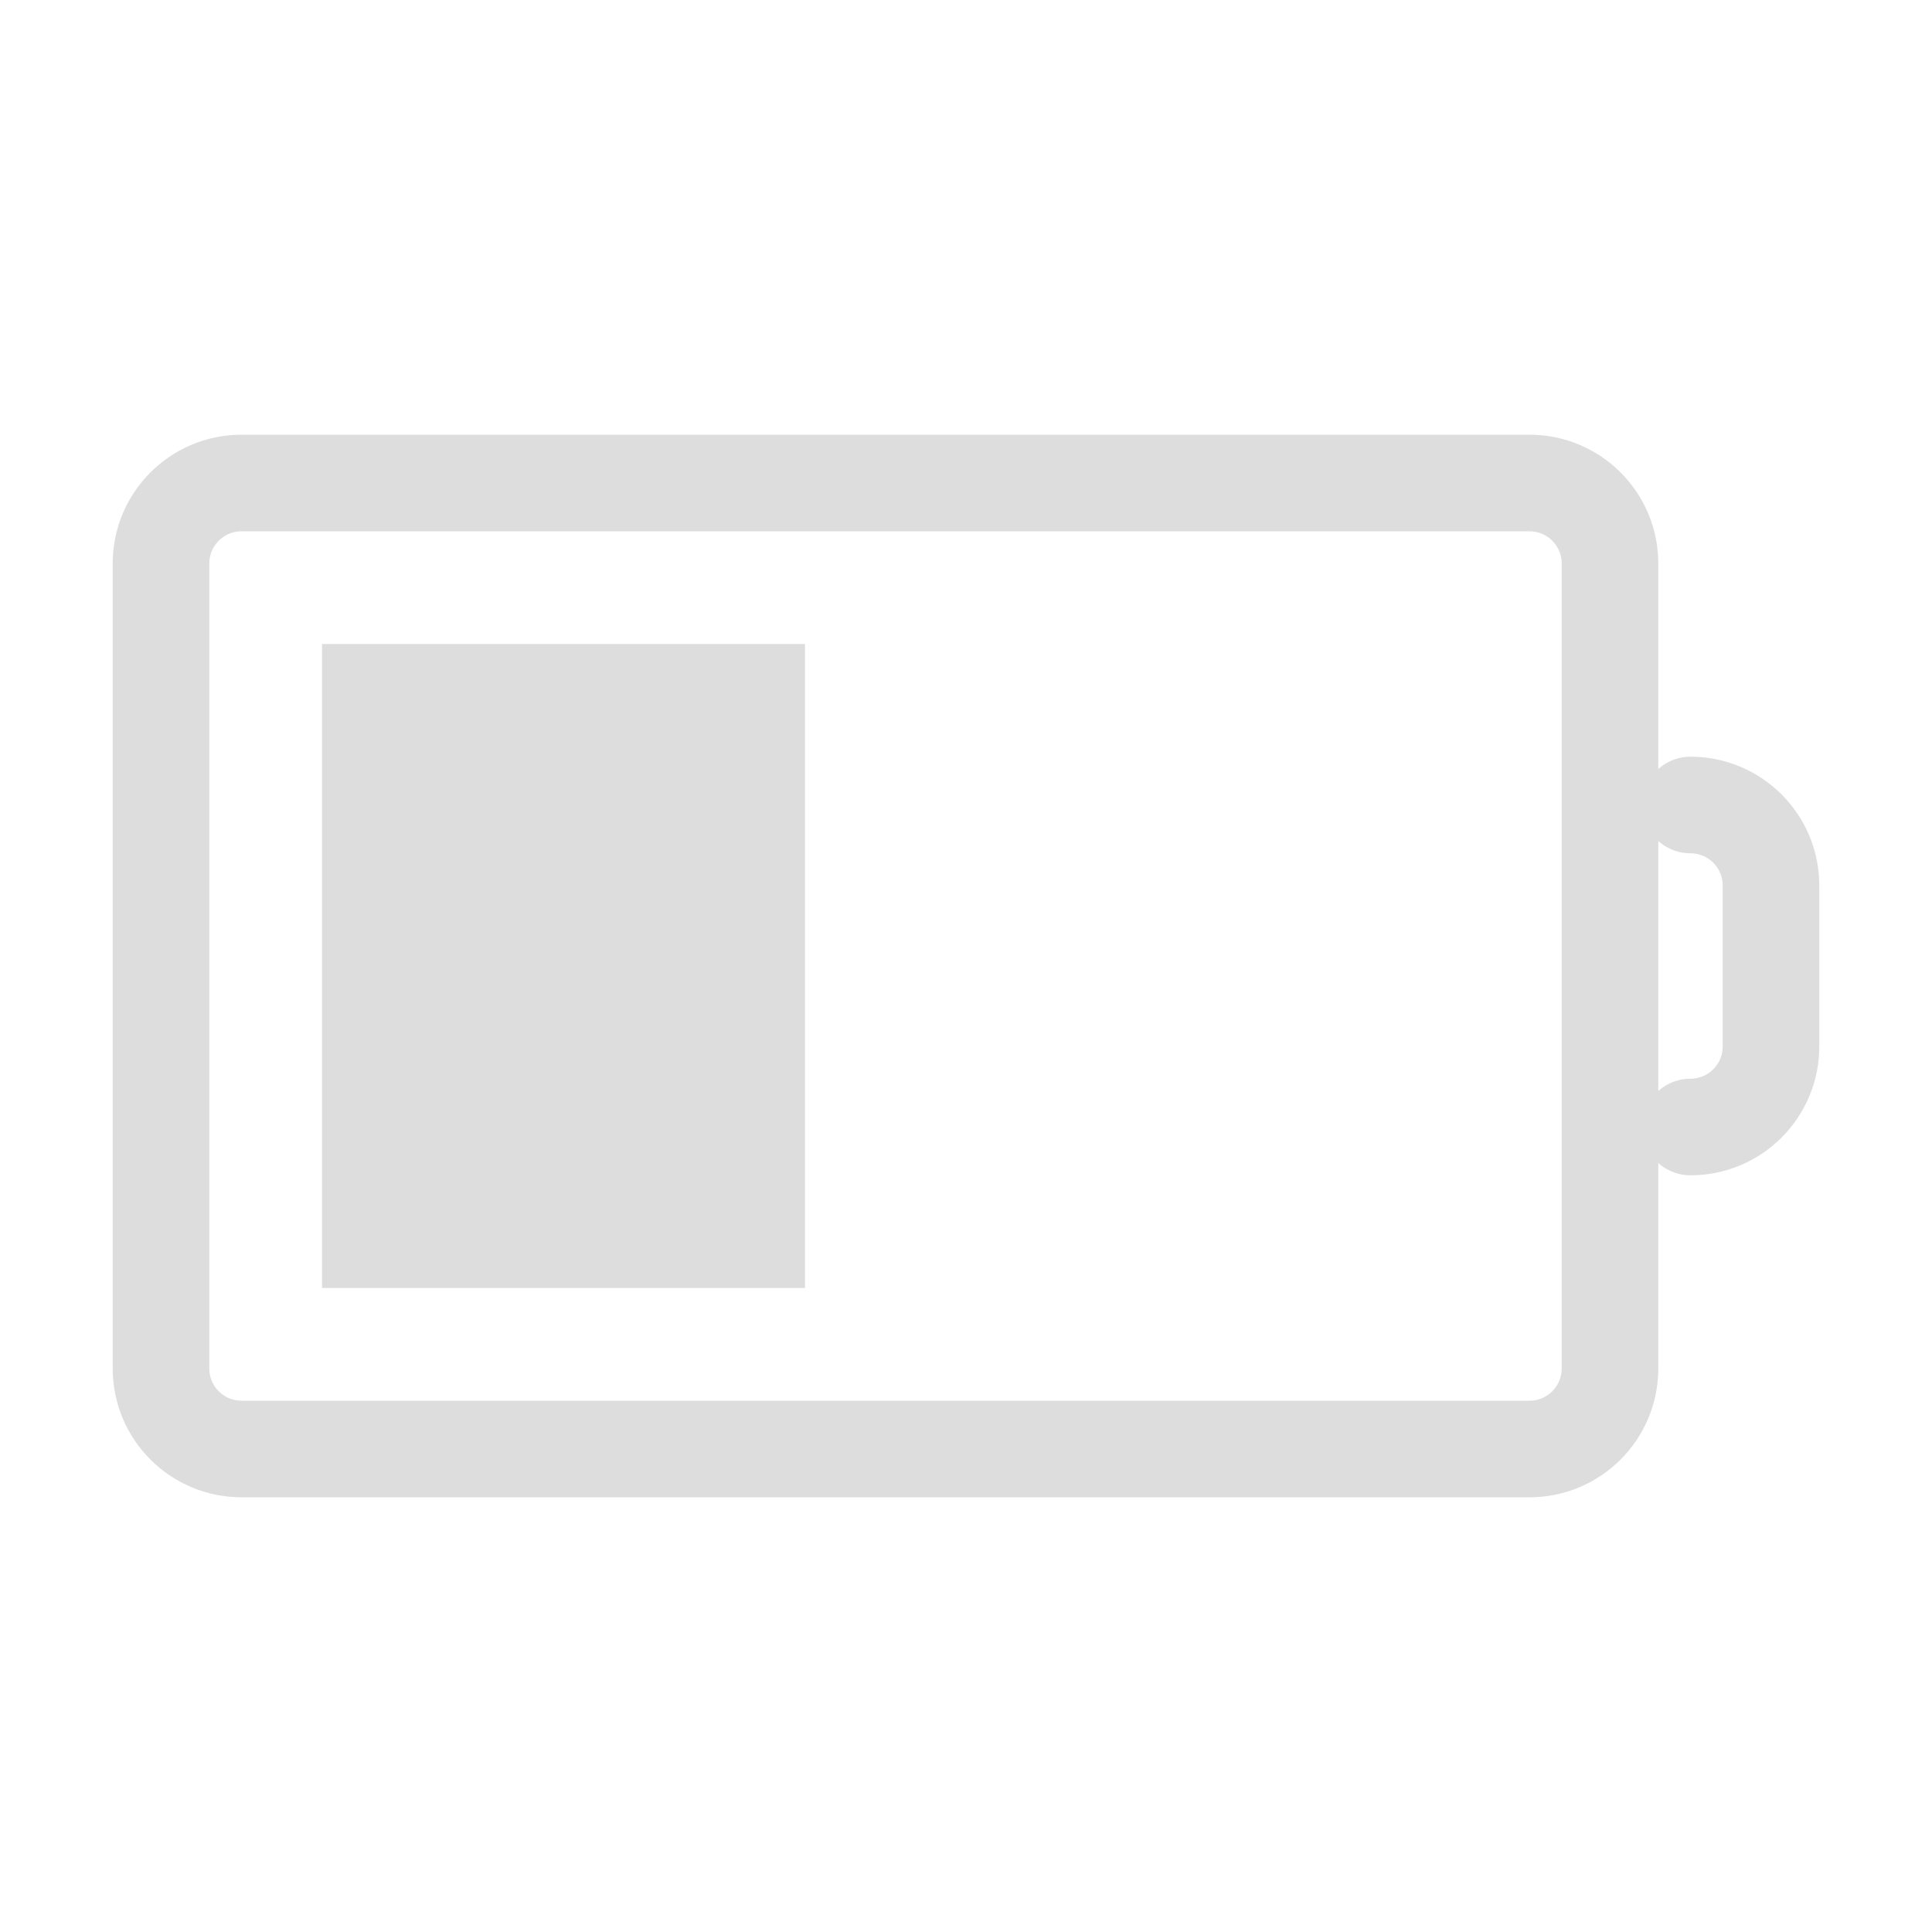 <svg width="24" height="24" viewBox="0 0 24 24" fill="none" xmlns="http://www.w3.org/2000/svg">
<path d="M19 6H3C2.448 6 2 6.448 2 7V17C2 17.552 2.448 18 3 18H19C19.552 18 20 17.552 20 17V7C20 6.448 19.552 6 19 6Z" stroke="#DDDDDD" stroke-width="1.2"/>
<path d="M4 8H10V16H4V8Z" fill="#DDDDDD"/>
<path d="M21 10C21.552 10 22 10.448 22 11V13C22 13.552 21.552 14 21 14" stroke="#DDDDDD" stroke-width="1.2" stroke-linecap="round" stroke-linejoin="round"/>
</svg>
